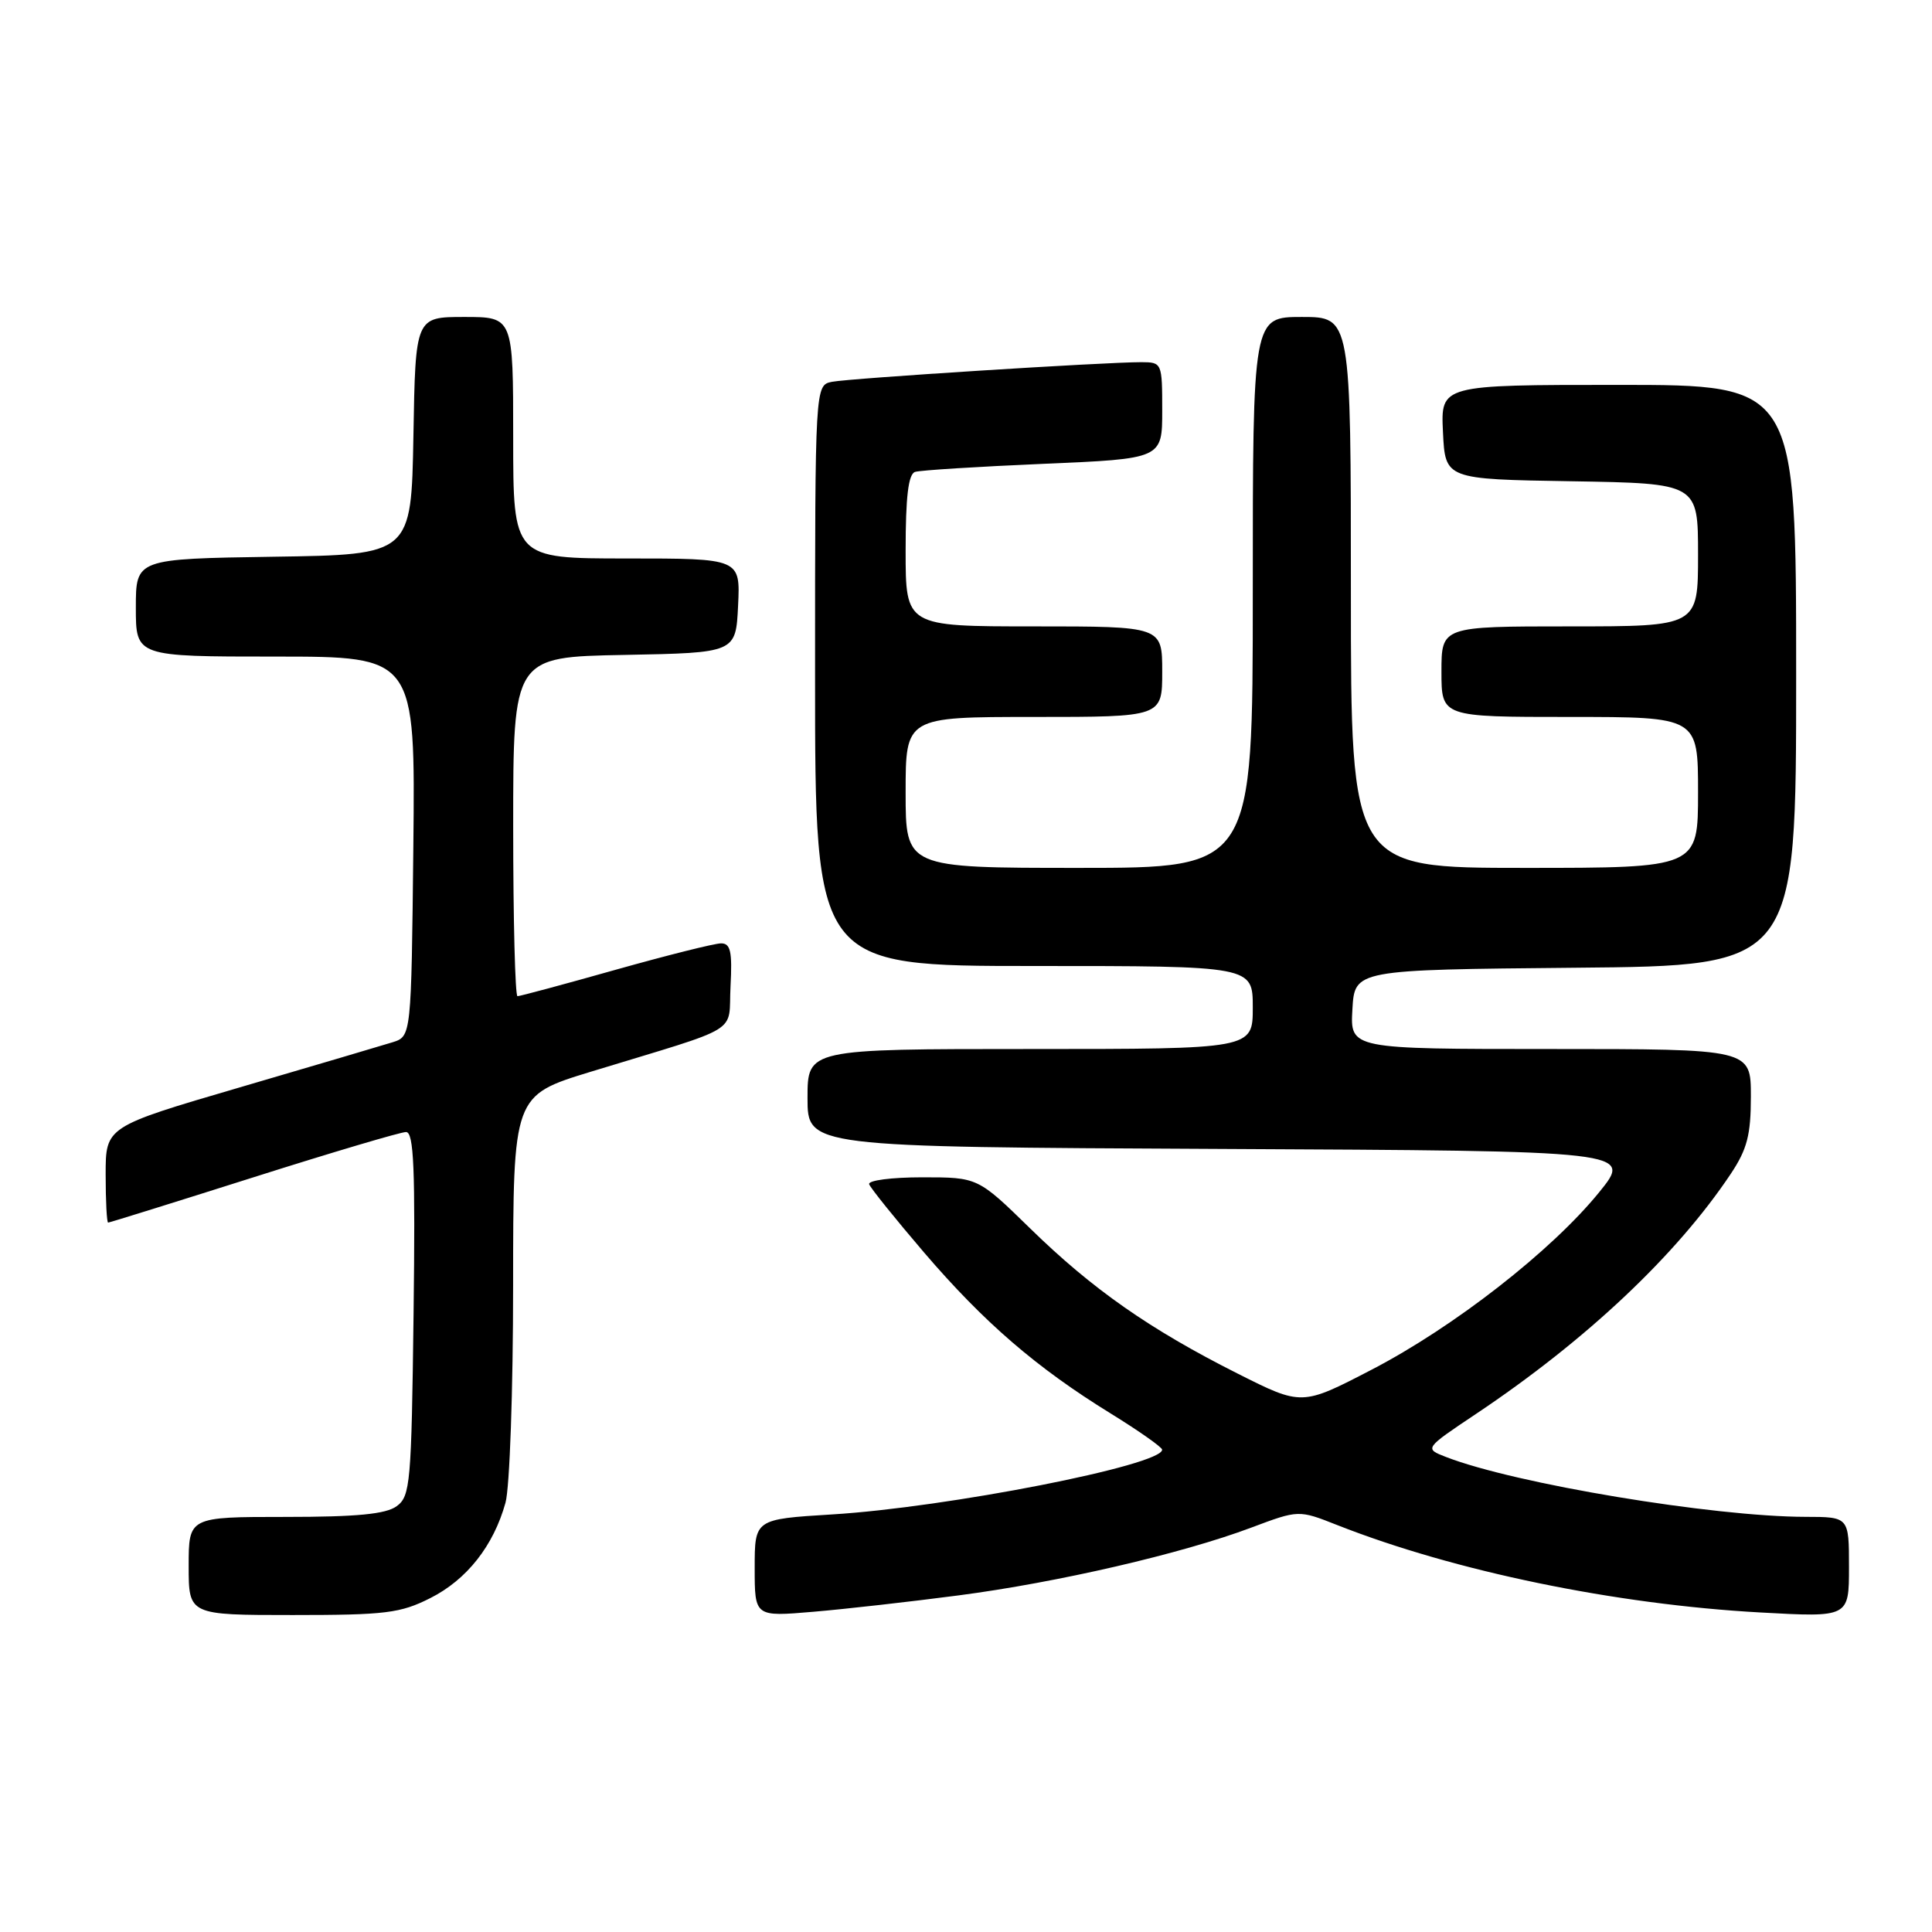 <?xml version="1.0" encoding="UTF-8" standalone="no"?>
<!DOCTYPE svg PUBLIC "-//W3C//DTD SVG 1.1//EN" "http://www.w3.org/Graphics/SVG/1.1/DTD/svg11.dtd" >
<svg xmlns="http://www.w3.org/2000/svg" xmlns:xlink="http://www.w3.org/1999/xlink" version="1.1" viewBox="0 0 256 256">
 <g >
 <path fill="currentColor"
d=" M 57.03 211.75 C 61.86 209.31 65.40 204.82 66.98 199.12 C 67.54 197.13 67.99 184.17 67.99 170.33 C 68.00 145.16 68.00 145.16 78.25 142.02 C 98.68 135.78 96.46 137.14 96.80 130.67 C 97.04 126.08 96.80 125.00 95.55 125.00 C 94.69 125.00 88.40 126.58 81.57 128.50 C 74.74 130.43 68.89 132.00 68.57 132.00 C 68.26 132.00 68.00 121.89 68.00 109.53 C 68.00 87.05 68.00 87.05 82.75 86.78 C 97.50 86.50 97.50 86.50 97.80 80.25 C 98.10 74.00 98.10 74.00 83.05 74.00 C 68.00 74.00 68.00 74.00 68.00 58.00 C 68.00 42.00 68.00 42.00 61.53 42.00 C 55.05 42.00 55.05 42.00 54.78 57.75 C 54.50 73.50 54.50 73.50 36.25 73.77 C 18.00 74.05 18.00 74.05 18.00 80.52 C 18.00 87.00 18.00 87.00 36.52 87.00 C 55.03 87.00 55.03 87.00 54.77 112.17 C 54.50 137.33 54.50 137.33 52.00 138.11 C 50.62 138.54 41.51 141.23 31.75 144.09 C 14.00 149.29 14.00 149.29 14.00 155.64 C 14.00 159.14 14.15 162.00 14.33 162.00 C 14.51 162.00 23.17 159.30 33.58 156.00 C 43.98 152.70 53.09 150.00 53.80 150.00 C 54.84 150.00 55.04 154.83 54.80 174.08 C 54.52 196.58 54.37 198.26 52.56 199.58 C 51.12 200.63 47.29 201.00 37.81 201.00 C 25.00 201.00 25.00 201.00 25.00 207.50 C 25.00 214.00 25.00 214.00 38.79 214.00 C 51.10 214.00 53.05 213.76 57.03 211.75 Z  M 127.00 211.40 C 140.16 209.68 156.61 205.87 165.79 202.42 C 172.08 200.06 172.08 200.06 177.19 202.08 C 192.73 208.20 214.04 212.60 233.25 213.66 C 245.00 214.31 245.00 214.31 245.00 207.65 C 245.00 201.00 245.00 201.00 239.25 200.99 C 226.99 200.97 200.75 196.61 191.61 193.06 C 188.72 191.94 188.72 191.94 195.61 187.33 C 210.20 177.57 222.17 166.29 229.35 155.52 C 231.51 152.27 232.00 150.38 232.00 145.27 C 232.00 139.00 232.00 139.00 205.45 139.00 C 178.90 139.00 178.90 139.00 179.20 133.75 C 179.50 128.50 179.50 128.50 208.75 128.23 C 238.00 127.97 238.00 127.97 238.00 89.48 C 238.00 51.00 238.00 51.00 214.45 51.00 C 190.90 51.00 190.90 51.00 191.20 57.25 C 191.50 63.50 191.50 63.50 208.25 63.77 C 225.00 64.05 225.00 64.05 225.00 73.52 C 225.00 83.00 225.00 83.00 208.00 83.00 C 191.00 83.00 191.00 83.00 191.00 89.00 C 191.00 95.00 191.00 95.00 208.00 95.00 C 225.00 95.00 225.00 95.00 225.00 105.00 C 225.00 115.00 225.00 115.00 202.00 115.00 C 179.00 115.00 179.00 115.00 179.00 78.50 C 179.00 42.00 179.00 42.00 172.50 42.00 C 166.00 42.00 166.00 42.00 166.00 78.50 C 166.00 115.00 166.00 115.00 143.00 115.00 C 120.00 115.00 120.00 115.00 120.00 105.00 C 120.00 95.00 120.00 95.00 137.00 95.00 C 154.00 95.00 154.00 95.00 154.00 89.00 C 154.00 83.00 154.00 83.00 137.00 83.00 C 120.00 83.00 120.00 83.00 120.00 72.97 C 120.00 65.83 120.36 62.82 121.25 62.53 C 121.94 62.31 129.59 61.83 138.25 61.46 C 154.00 60.79 154.00 60.79 154.00 54.39 C 154.00 48.09 153.96 48.00 151.25 47.99 C 146.41 47.98 112.58 50.13 110.25 50.59 C 108.00 51.04 108.00 51.04 108.00 89.52 C 108.00 128.00 108.00 128.00 137.00 128.00 C 166.00 128.00 166.00 128.00 166.00 133.50 C 166.00 139.00 166.00 139.00 136.50 139.00 C 107.00 139.00 107.00 139.00 107.00 145.49 C 107.00 151.98 107.00 151.98 161.67 152.24 C 216.35 152.50 216.35 152.50 211.88 158.00 C 205.59 165.74 192.67 175.82 181.77 181.48 C 172.50 186.29 172.50 186.29 164.00 182.01 C 152.36 176.15 144.75 170.83 136.53 162.80 C 129.57 156.00 129.57 156.00 122.20 156.00 C 118.14 156.00 114.98 156.41 115.17 156.92 C 115.35 157.43 118.63 161.50 122.45 165.97 C 130.39 175.23 137.32 181.22 147.15 187.28 C 150.91 189.60 153.99 191.77 153.99 192.09 C 154.02 194.15 125.52 199.74 110.25 200.67 C 100.00 201.30 100.00 201.30 100.00 207.77 C 100.00 214.23 100.00 214.23 107.75 213.57 C 112.01 213.21 120.67 212.23 127.00 211.40 Z "/>
</g>
</svg>